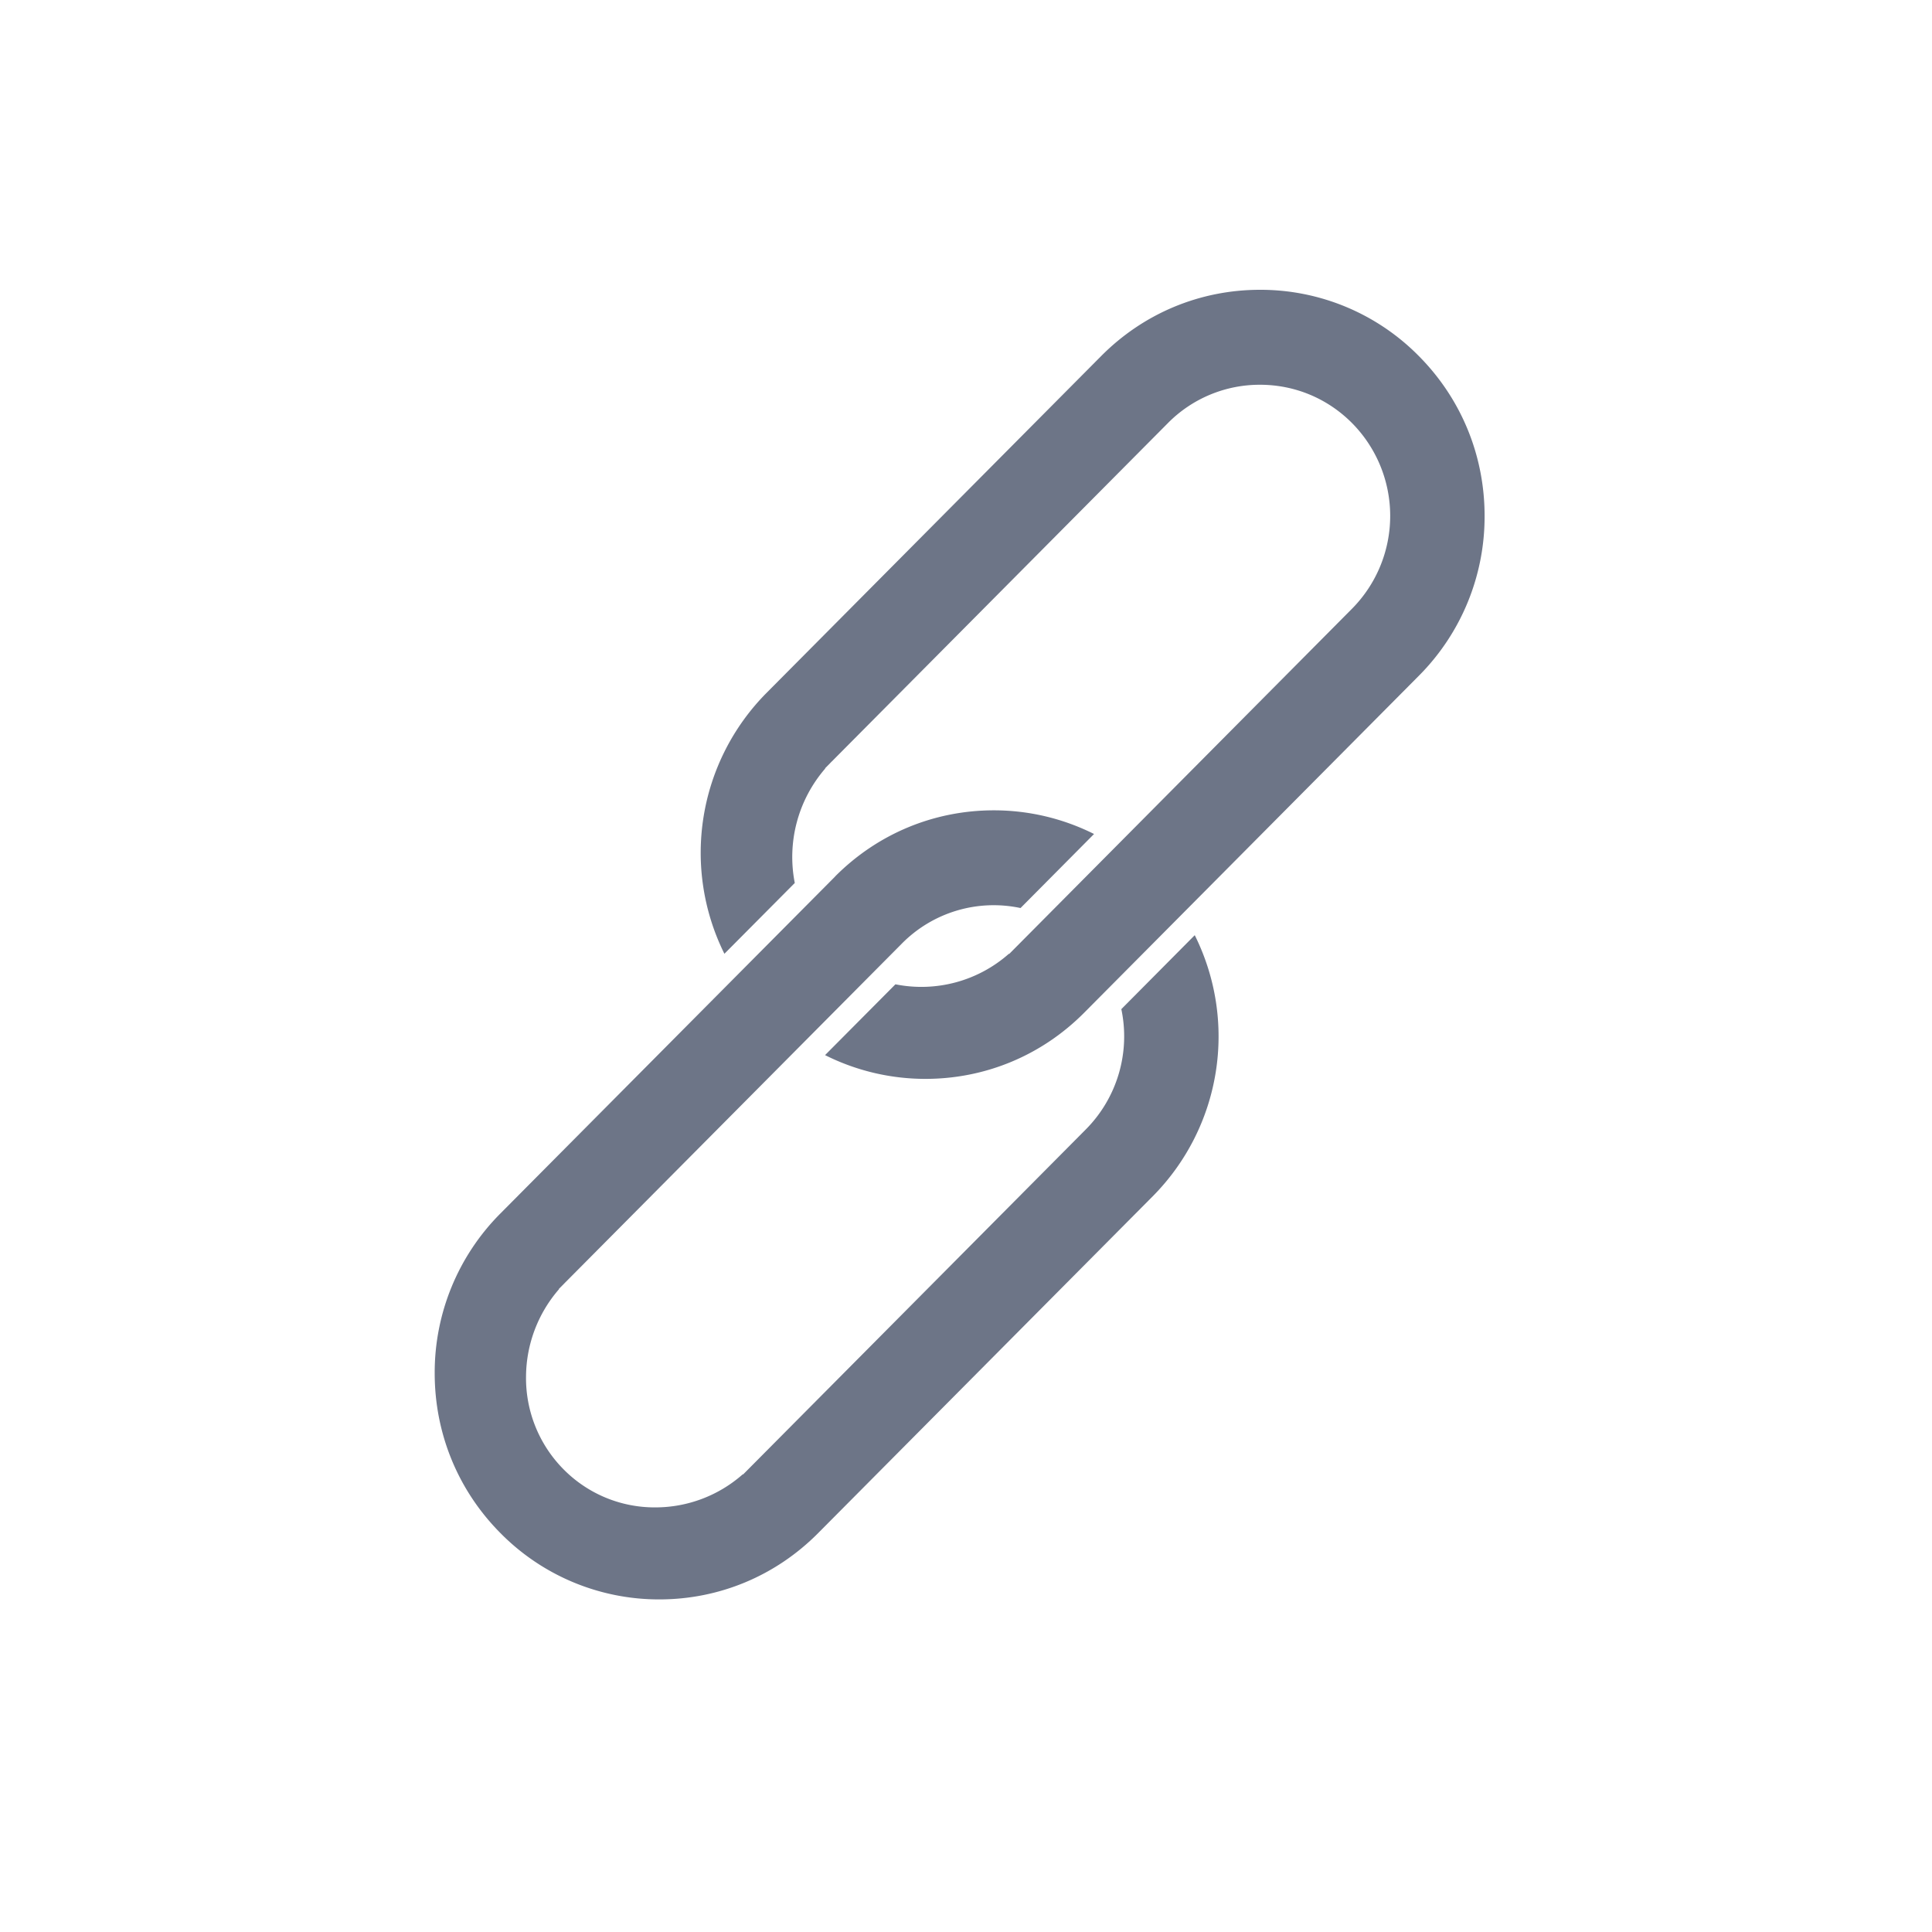<svg xmlns="http://www.w3.org/2000/svg" width="40" height="40" fill="none" viewBox="0 0 40 40">
  <path fill="#6D7587" d="m17.29 18.148-6.928 6.974A4.663 4.663 0 0 0 9 28.432c0 1.251.484 2.427 1.362 3.31a4.607 4.607 0 0 0 3.288 1.372c1.243 0 2.41-.488 3.288-1.372l6.928-6.974a4.7 4.7 0 0 0 .87-5.406l-1.52 1.531a2.734 2.734 0 0 1-.73 2.485l-7.102 7.15-.005-.005a2.735 2.735 0 0 1-1.815.686 2.65 2.65 0 0 1-1.893-.785 2.682 2.682 0 0 1-.78-1.932 2.781 2.781 0 0 1 .683-1.801l-.004-.004.098-.099.039-.04.012-.012.024-.024 6.927-6.974a2.671 2.671 0 0 1 2.459-.738l1.522-1.533a4.627 4.627 0 0 0-2.074-.49c-1.242 0-2.41.487-3.288 1.37Zm13.447-7.467c0-1.25-.484-2.426-1.362-3.31A4.602 4.602 0 0 0 26.087 6c-1.242 0-2.41.487-3.288 1.371l-6.928 6.974a4.701 4.701 0 0 0-.873 5.402l1.457-1.466a2.8 2.8 0 0 1 .631-2.37l-.004-.004.096-.097.038-.04.012-.01.024-.025 6.927-6.974a2.67 2.67 0 0 1 1.908-.795c.72 0 1.398.282 1.907.795a2.732 2.732 0 0 1 0 3.84l-7.1 7.15-.005-.005a2.735 2.735 0 0 1-2.35.633l-1.457 1.466a4.63 4.63 0 0 0 2.078.492c1.242 0 2.41-.487 3.288-1.371l6.927-6.974a4.668 4.668 0 0 0 1.362-3.31Z"/>
</svg>
